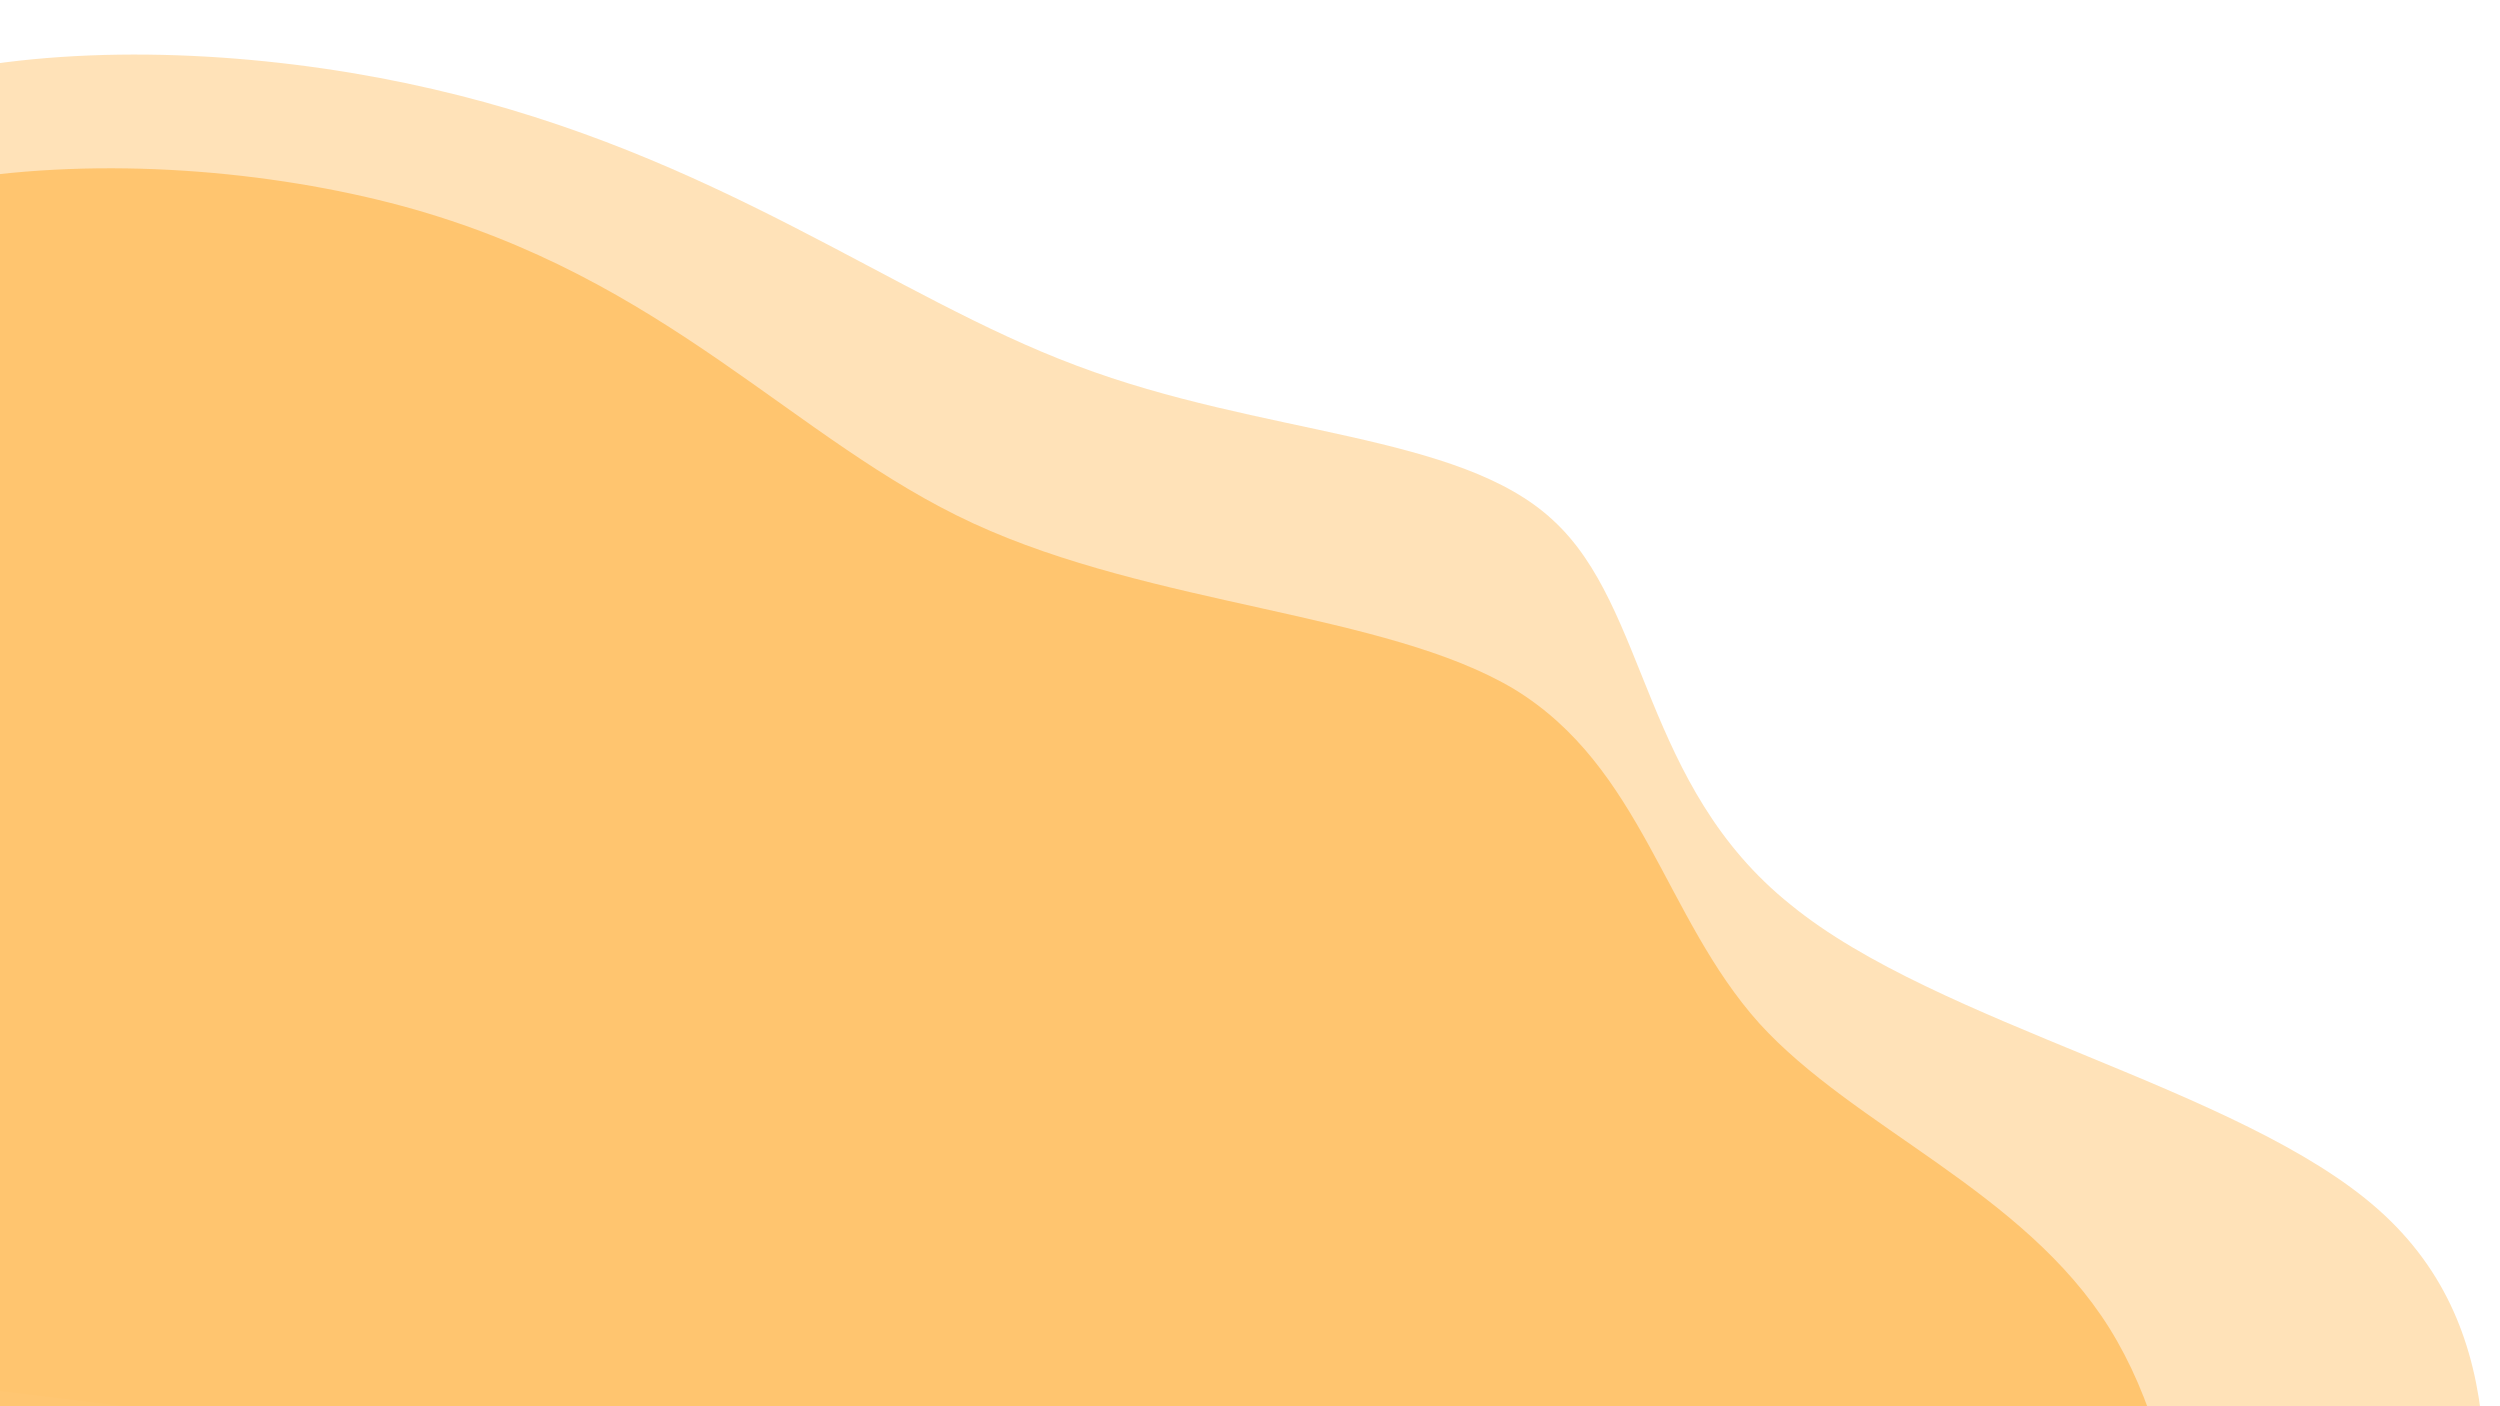 <?xml version="1.0" encoding="utf-8"?>
<svg
	version="1.1"
	xmlns="http://www.w3.org/2000/svg"
	xmlns:xlink="http://www.w3.org/1999/xlink"
	x="0%" y="0%"
	width="100%" height="100%"
	viewBox="0 0 16.0 9.0"
	enable-background="new 0 0 16.0 9.0"
	xml:space="preserve">
	<path
		fill="#FFCB81"
		stroke="#000000"
		fill-opacity="0.561"
		stroke-opacity="0.000"
		fill-rule="nonzero"
		stroke-width="0.09"
		stroke-linejoin="miter"
		stroke-linecap="square"
		d="M-0.35,8.86C-1.58,6.01,-2.82,3.15,-2.18,1.69C-1.55,0.23,0.96,0.15,2.77,0.57C4.59,0.99,5.71,1.90,6.89,2.34C8.08,2.79,9.34,2.77,9.94,3.33C10.55,3.89,10.51,5.03,11.46,5.79C12.40,6.56,14.34,6.96,15.22,7.74C16.10,8.52,15.94,9.67,15.77,10.83"/>
	<path
		fill="#FFC46D"
		stroke="#000000"
		fill-opacity="0.961"
		stroke-opacity="0.000"
		fill-rule="nonzero"
		stroke-width="0.09"
		stroke-linejoin="miter"
		stroke-linecap="square"
		d="M-0.55,9.61C-1.80,6.77,-3.05,3.92,-2.38,2.44C-1.71,0.96,0.88,0.86,2.58,1.32C4.27,1.78,5.08,2.82,6.23,3.35C7.38,3.88,8.87,3.92,9.69,4.41C10.51,4.91,10.65,5.87,11.26,6.55C11.87,7.22,12.95,7.62,13.50,8.50C14.05,9.38,14.08,10.74,14.10,12.10"/>
</svg>